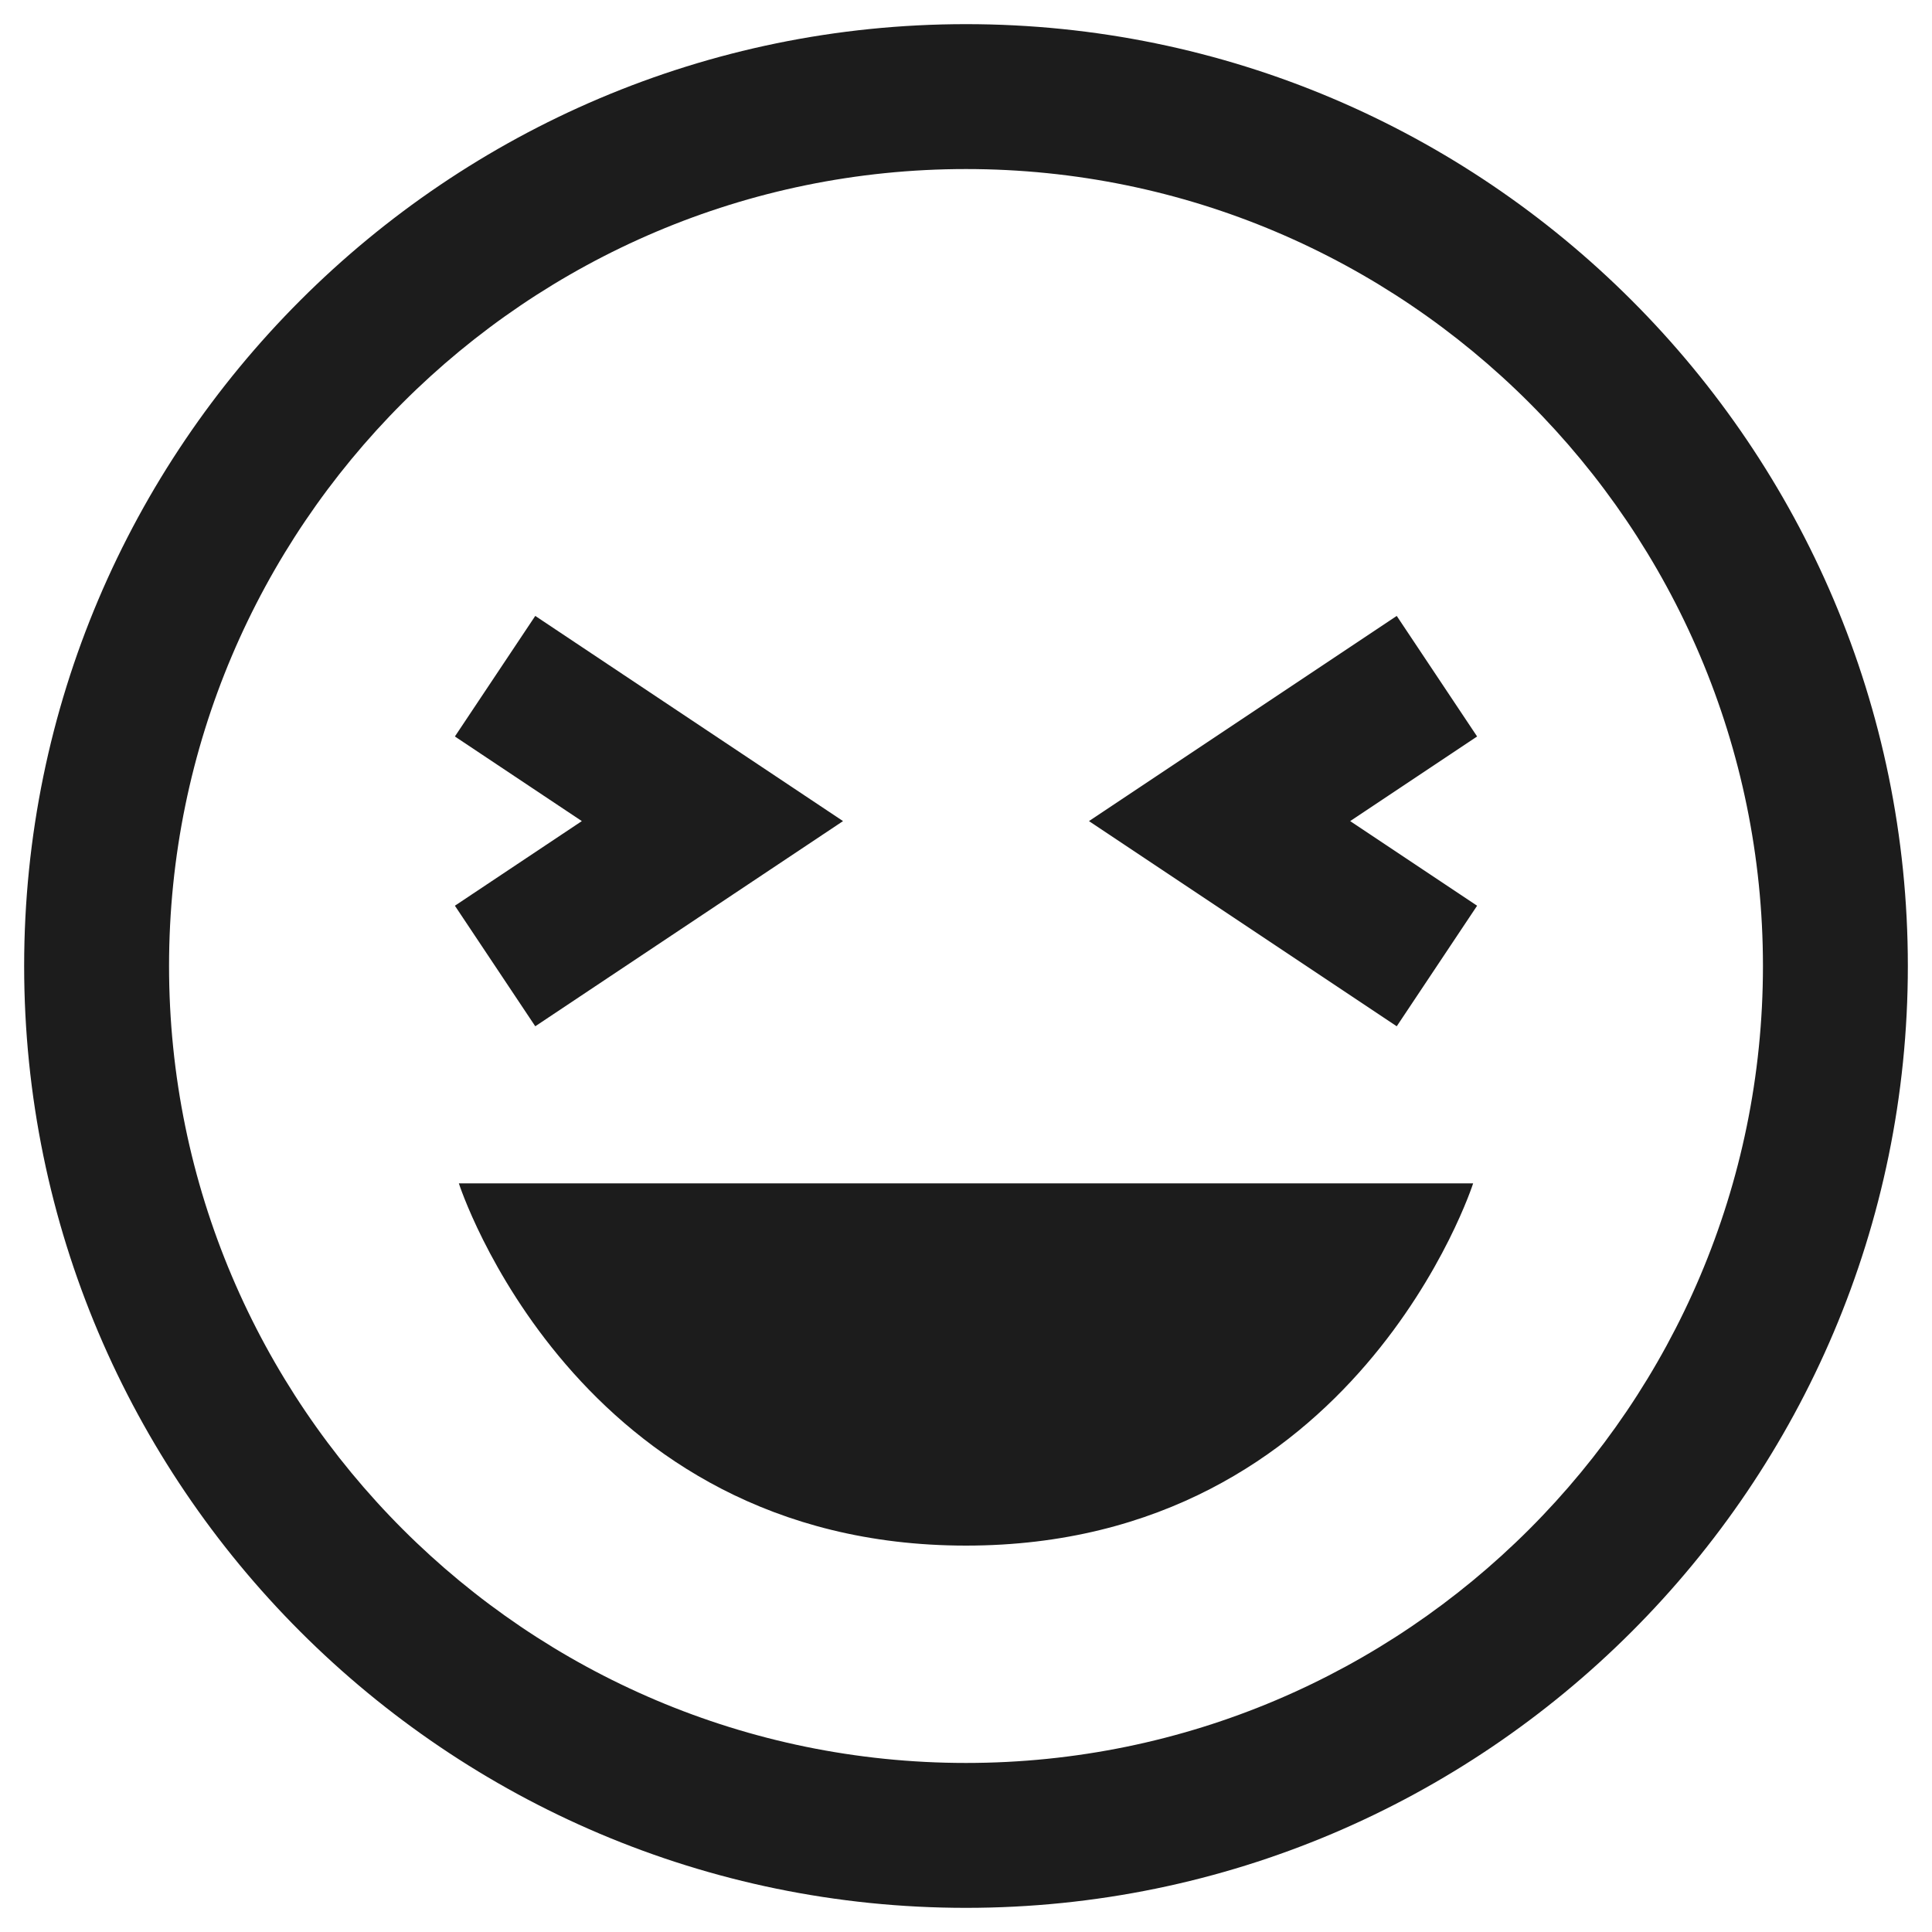 <svg width="20" height="20" viewBox="0 0 20 20" fill="none" xmlns="http://www.w3.org/2000/svg">
<path d="M10 0.25C4.624 0.25 0.25 4.624 0.25 10C0.25 15.376 4.624 19.75 10 19.75C15.376 19.75 19.75 15.376 19.75 10C19.75 4.624 15.376 0.25 10 0.25ZM10 1.75C14.549 1.75 18.25 5.451 18.25 10C18.25 14.549 14.549 18.25 10 18.25C5.451 18.25 1.75 14.549 1.75 10C1.75 5.451 5.451 1.75 10 1.75ZM5.541 6.376L4.709 7.624L6.023 8.5L4.709 9.376L5.541 10.624L8.727 8.5L5.541 6.376ZM14.459 6.376L11.273 8.5L14.459 10.624L15.291 9.376L13.977 8.5L15.291 7.624L14.459 6.376ZM4.75 12.25C4.75 12.25 5.954 16 10 16C14.046 16 15.25 12.25 15.25 12.25H4.75Z" fill="#1C1C1C"/>
</svg>
